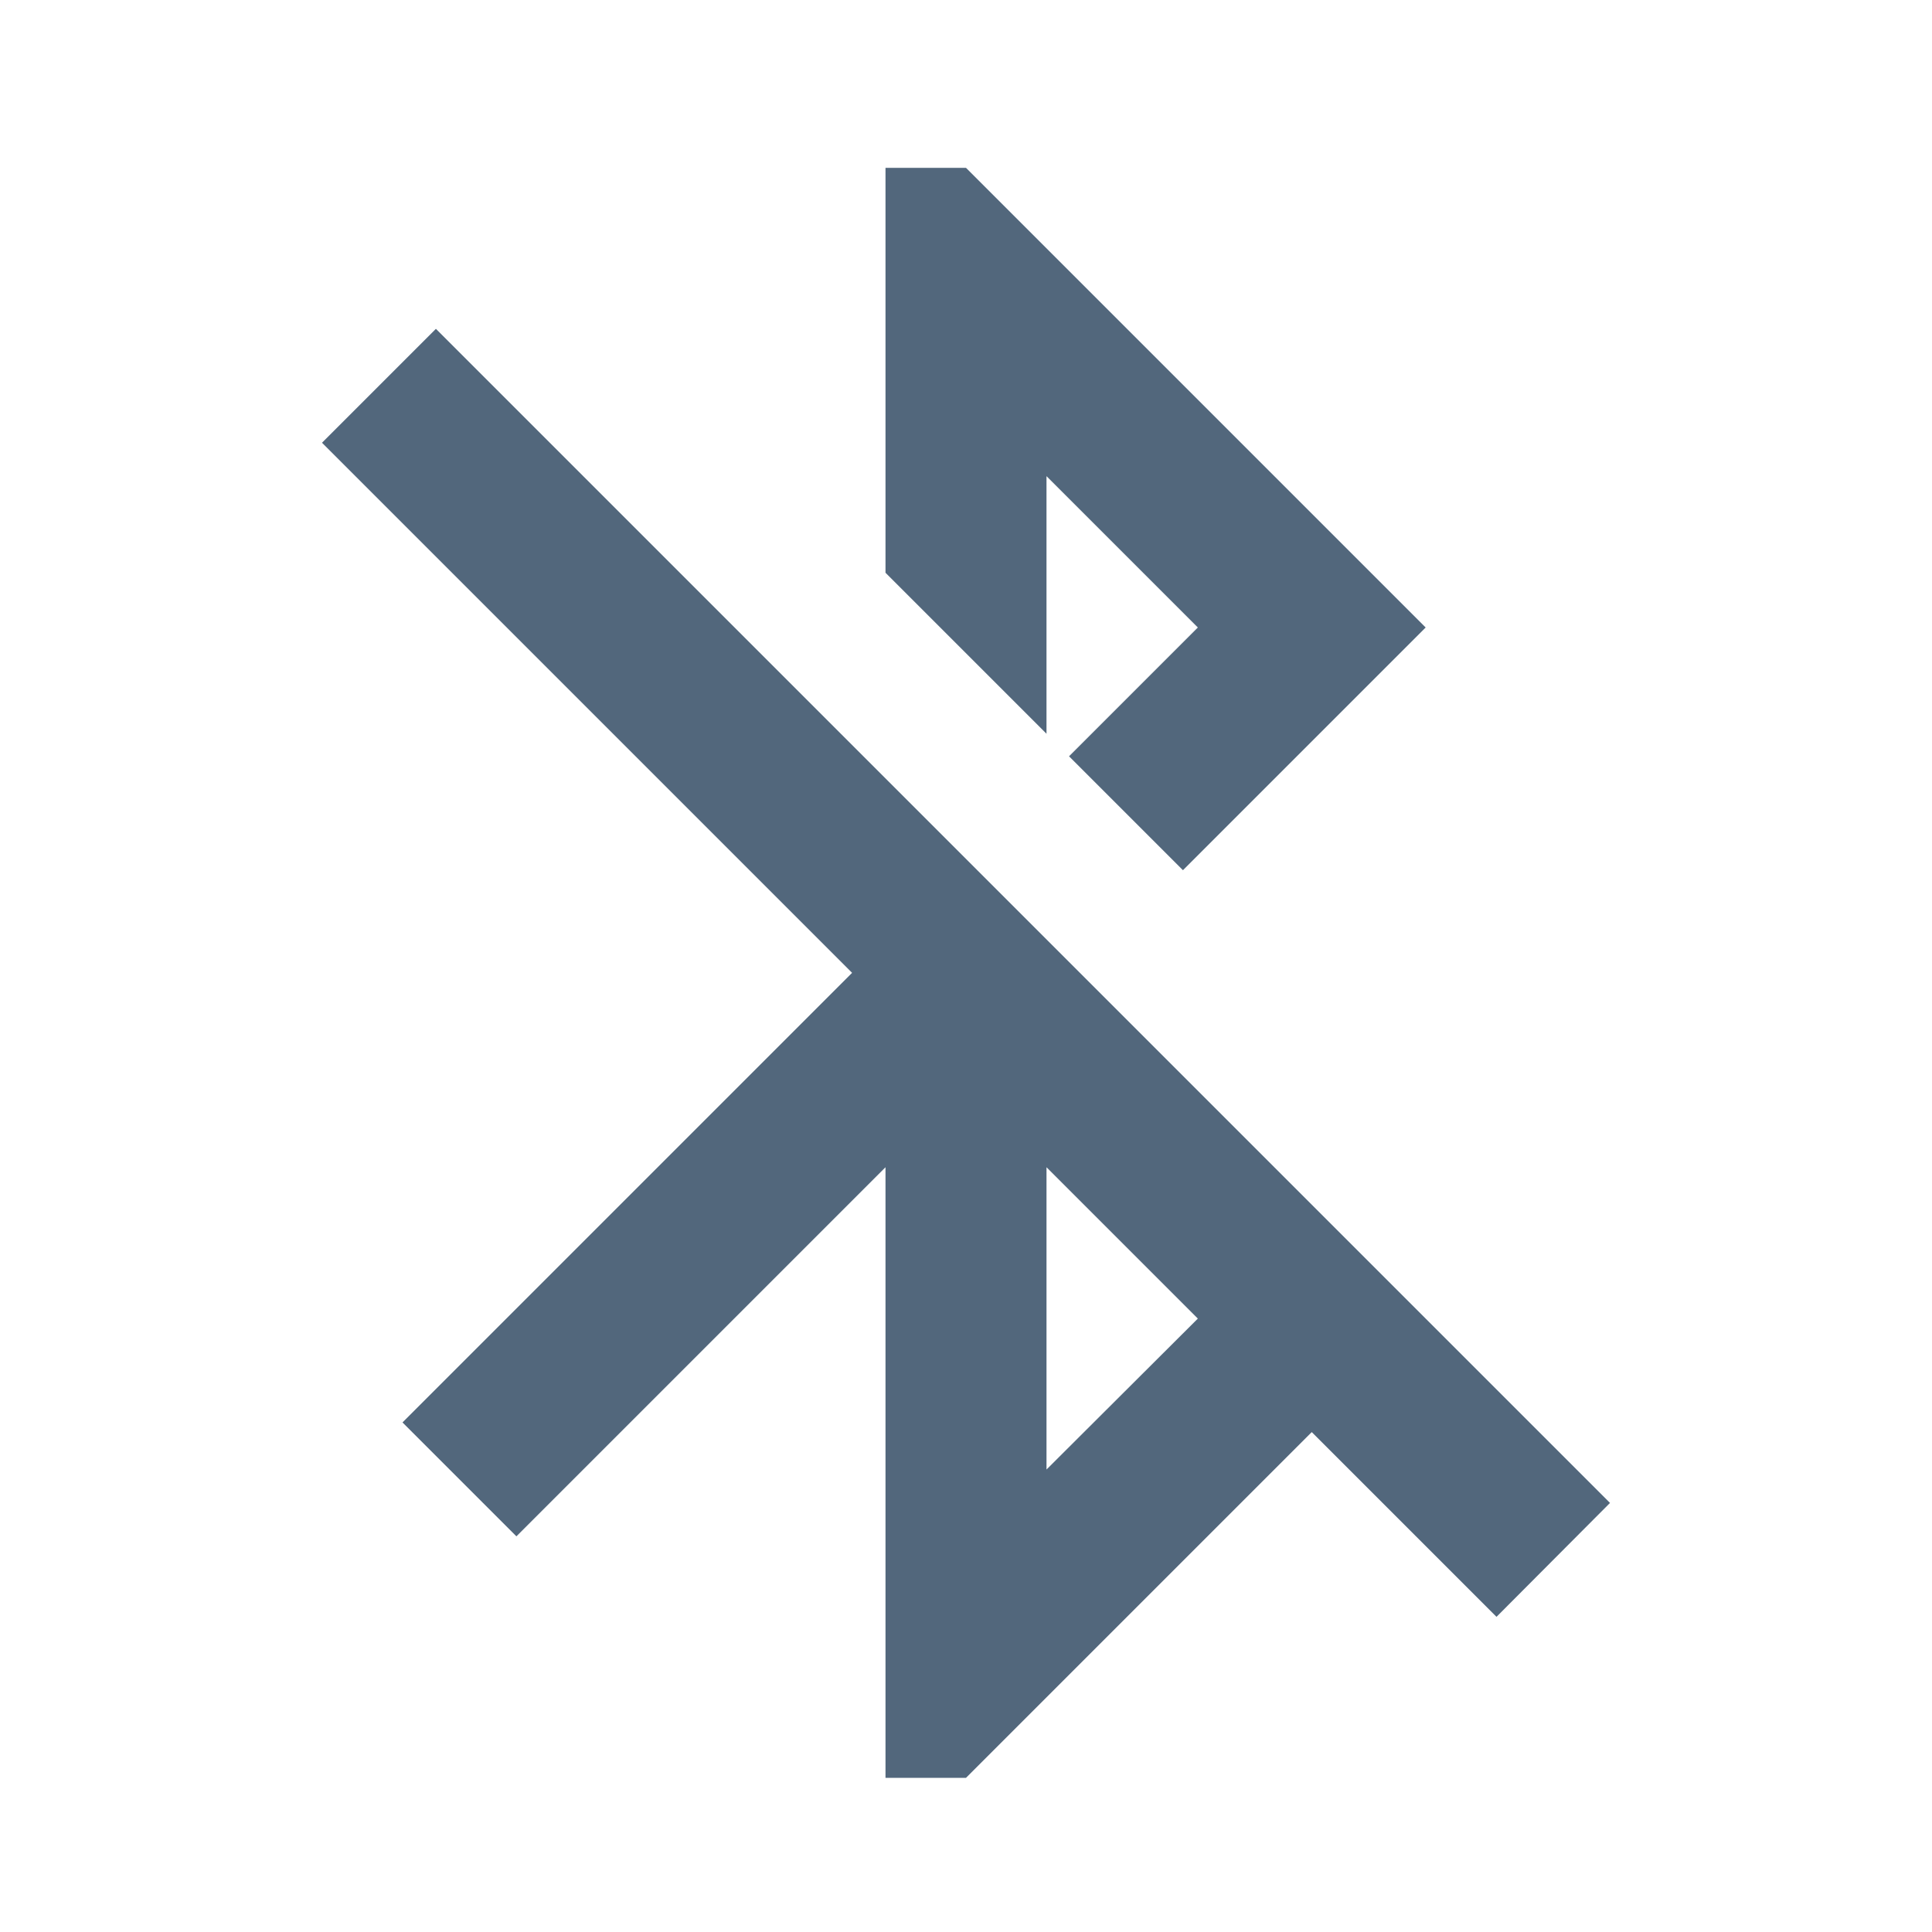 <svg fill="#52677C" height="48" viewBox="0 0 48 48" width="48" xmlns="http://www.w3.org/2000/svg"><path d="M26 11.83l3.76 3.76-3.2 3.2 2.83 2.83 6.03-6.03L24 4.17h-2v10.06l4 4v-6.4zM10.83 8.17L8 11l13.17 13.17L10 35.34l2.83 2.83L22 29v15.17h2l8.59-8.59 4.59 4.59L40 37.34 10.83 8.17zM26 36.51V29l3.76 3.76L26 36.51z"/></svg>